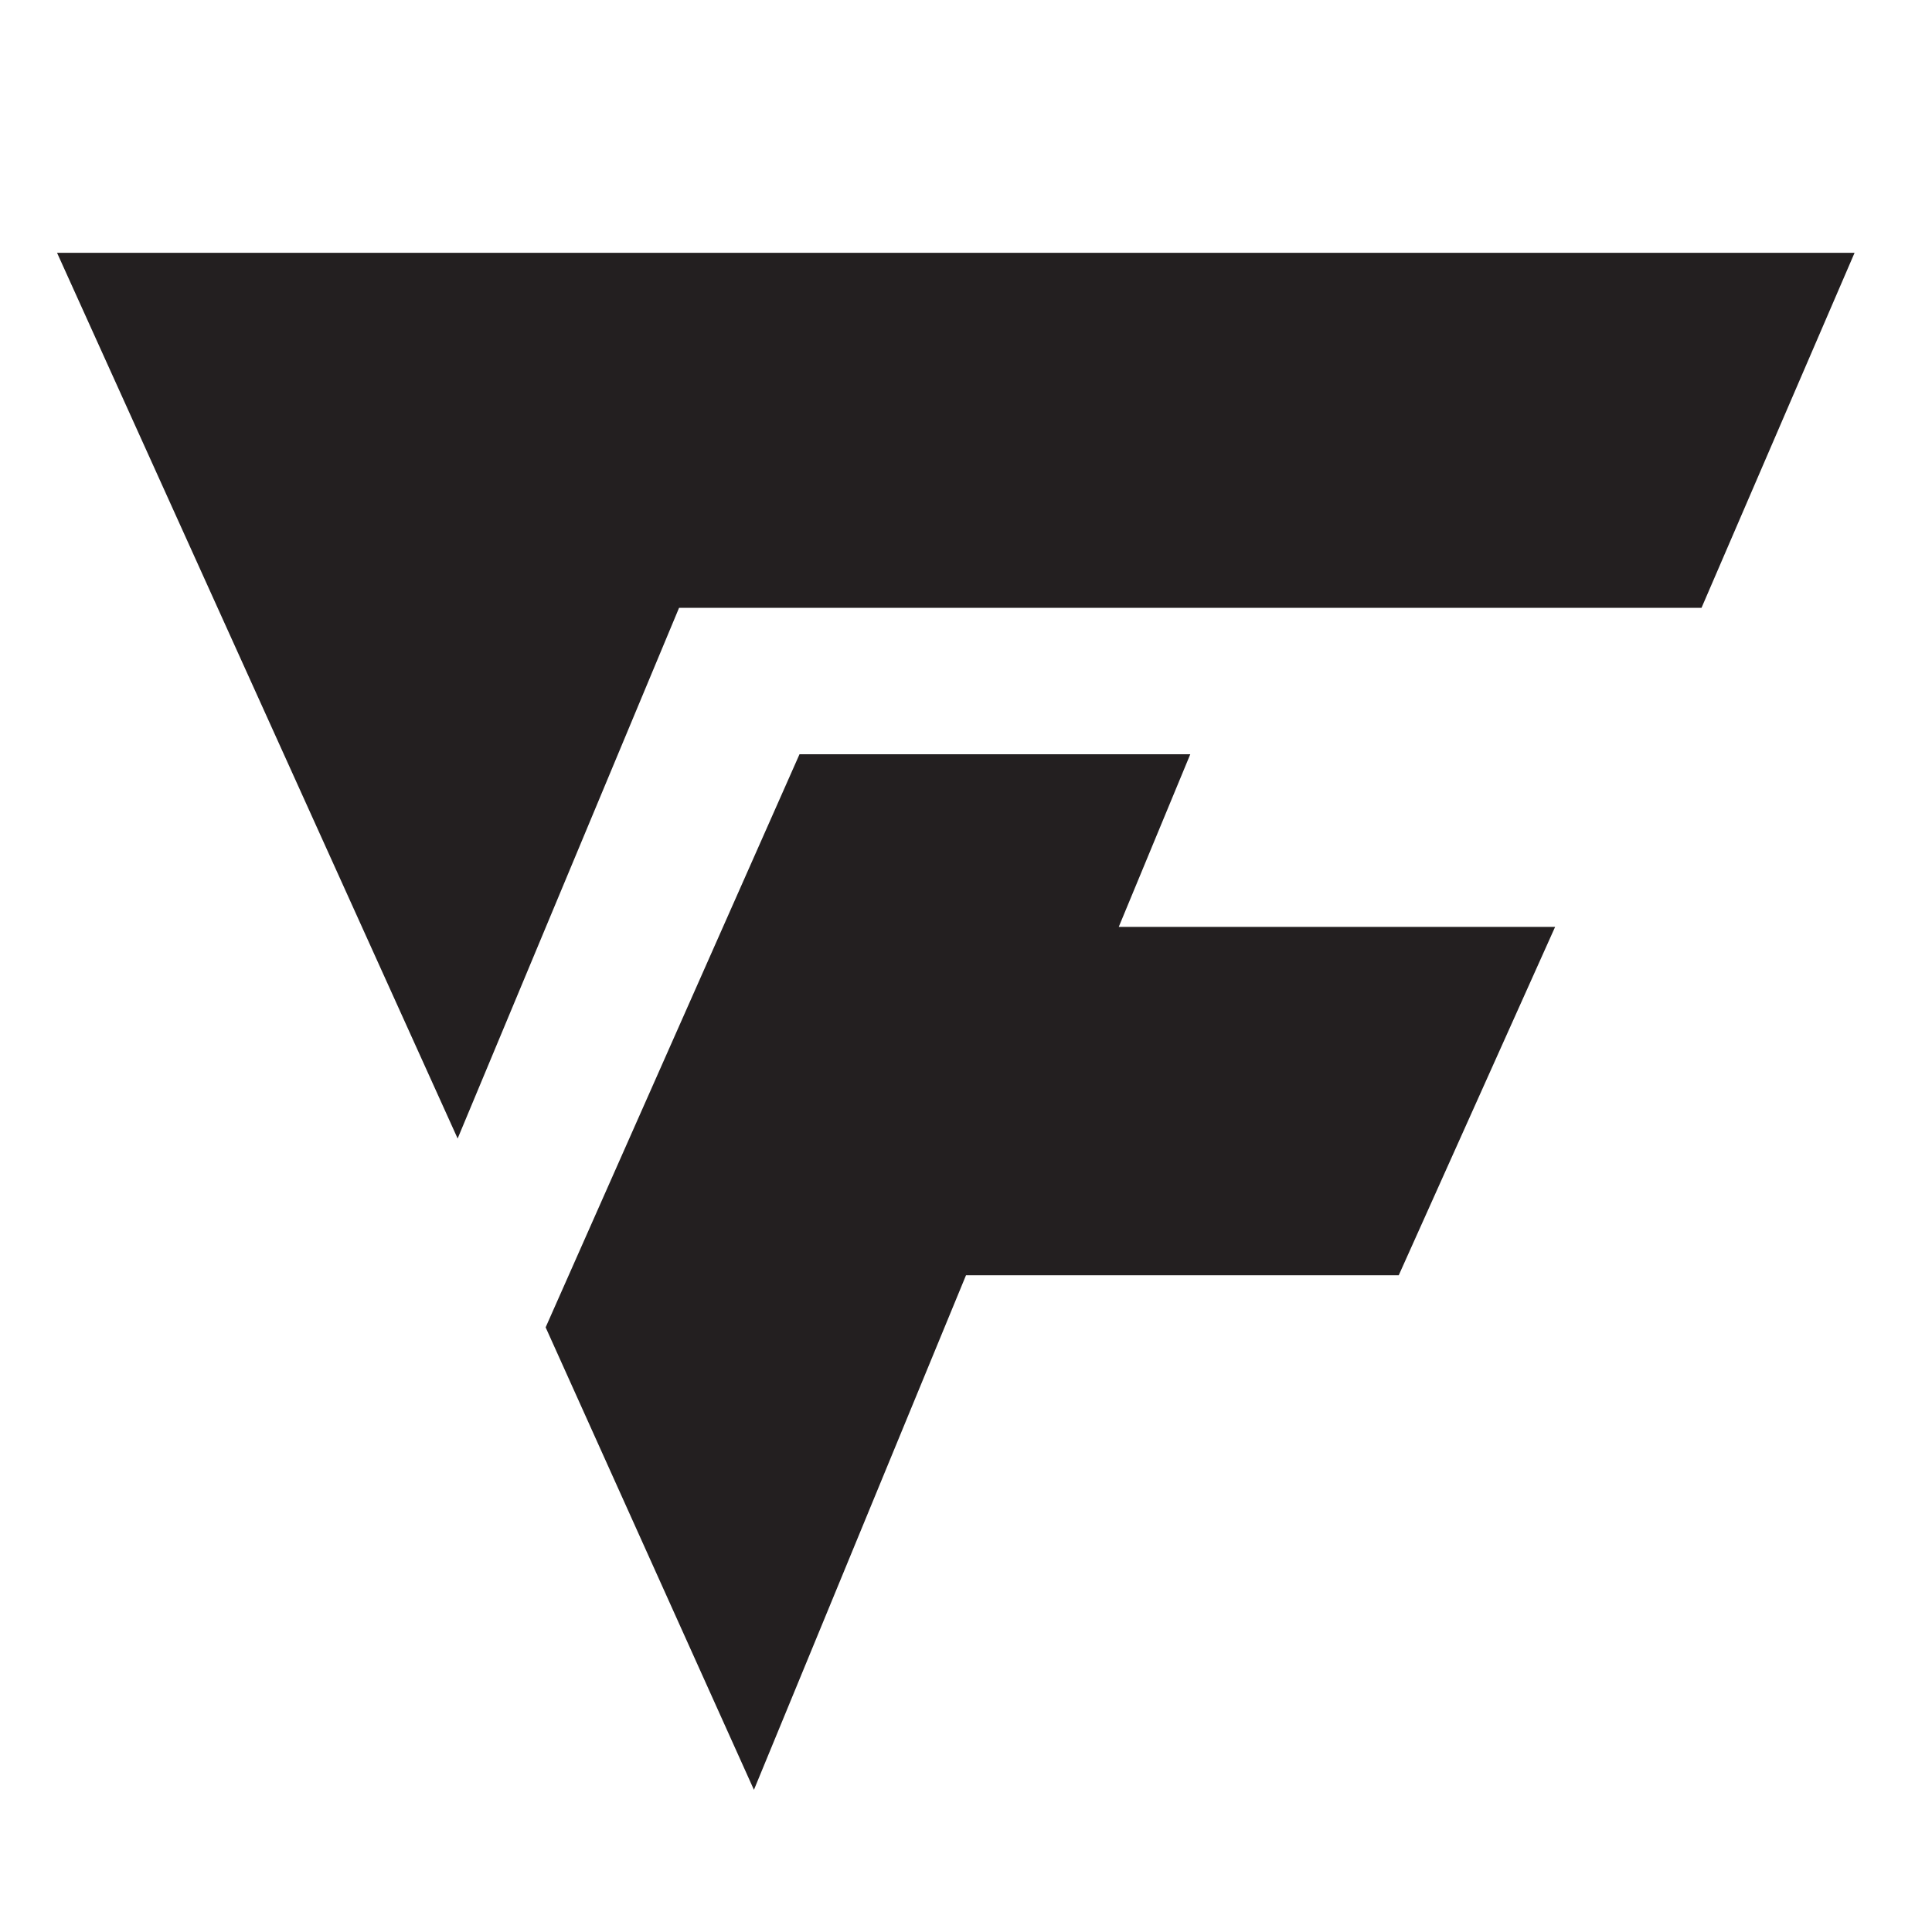 <svg id="Layer_2" data-name="Layer 2" xmlns="http://www.w3.org/2000/svg" viewBox="0 0 128 128"><defs><style>.cls-1{fill:#231f20;}</style></defs><polygon class="cls-1" points="3.78 16.75 122.87 16.75 112.73 40.27 44.99 40.27 30.32 75.43 3.78 16.75"/><polygon class="cls-1" points="78.86 49.97 74.12 61.41 103.03 61.41 92.67 84.49 64 84.49 49.95 118.58 36.15 87.94 52.97 49.97 78.86 49.97"/></svg>